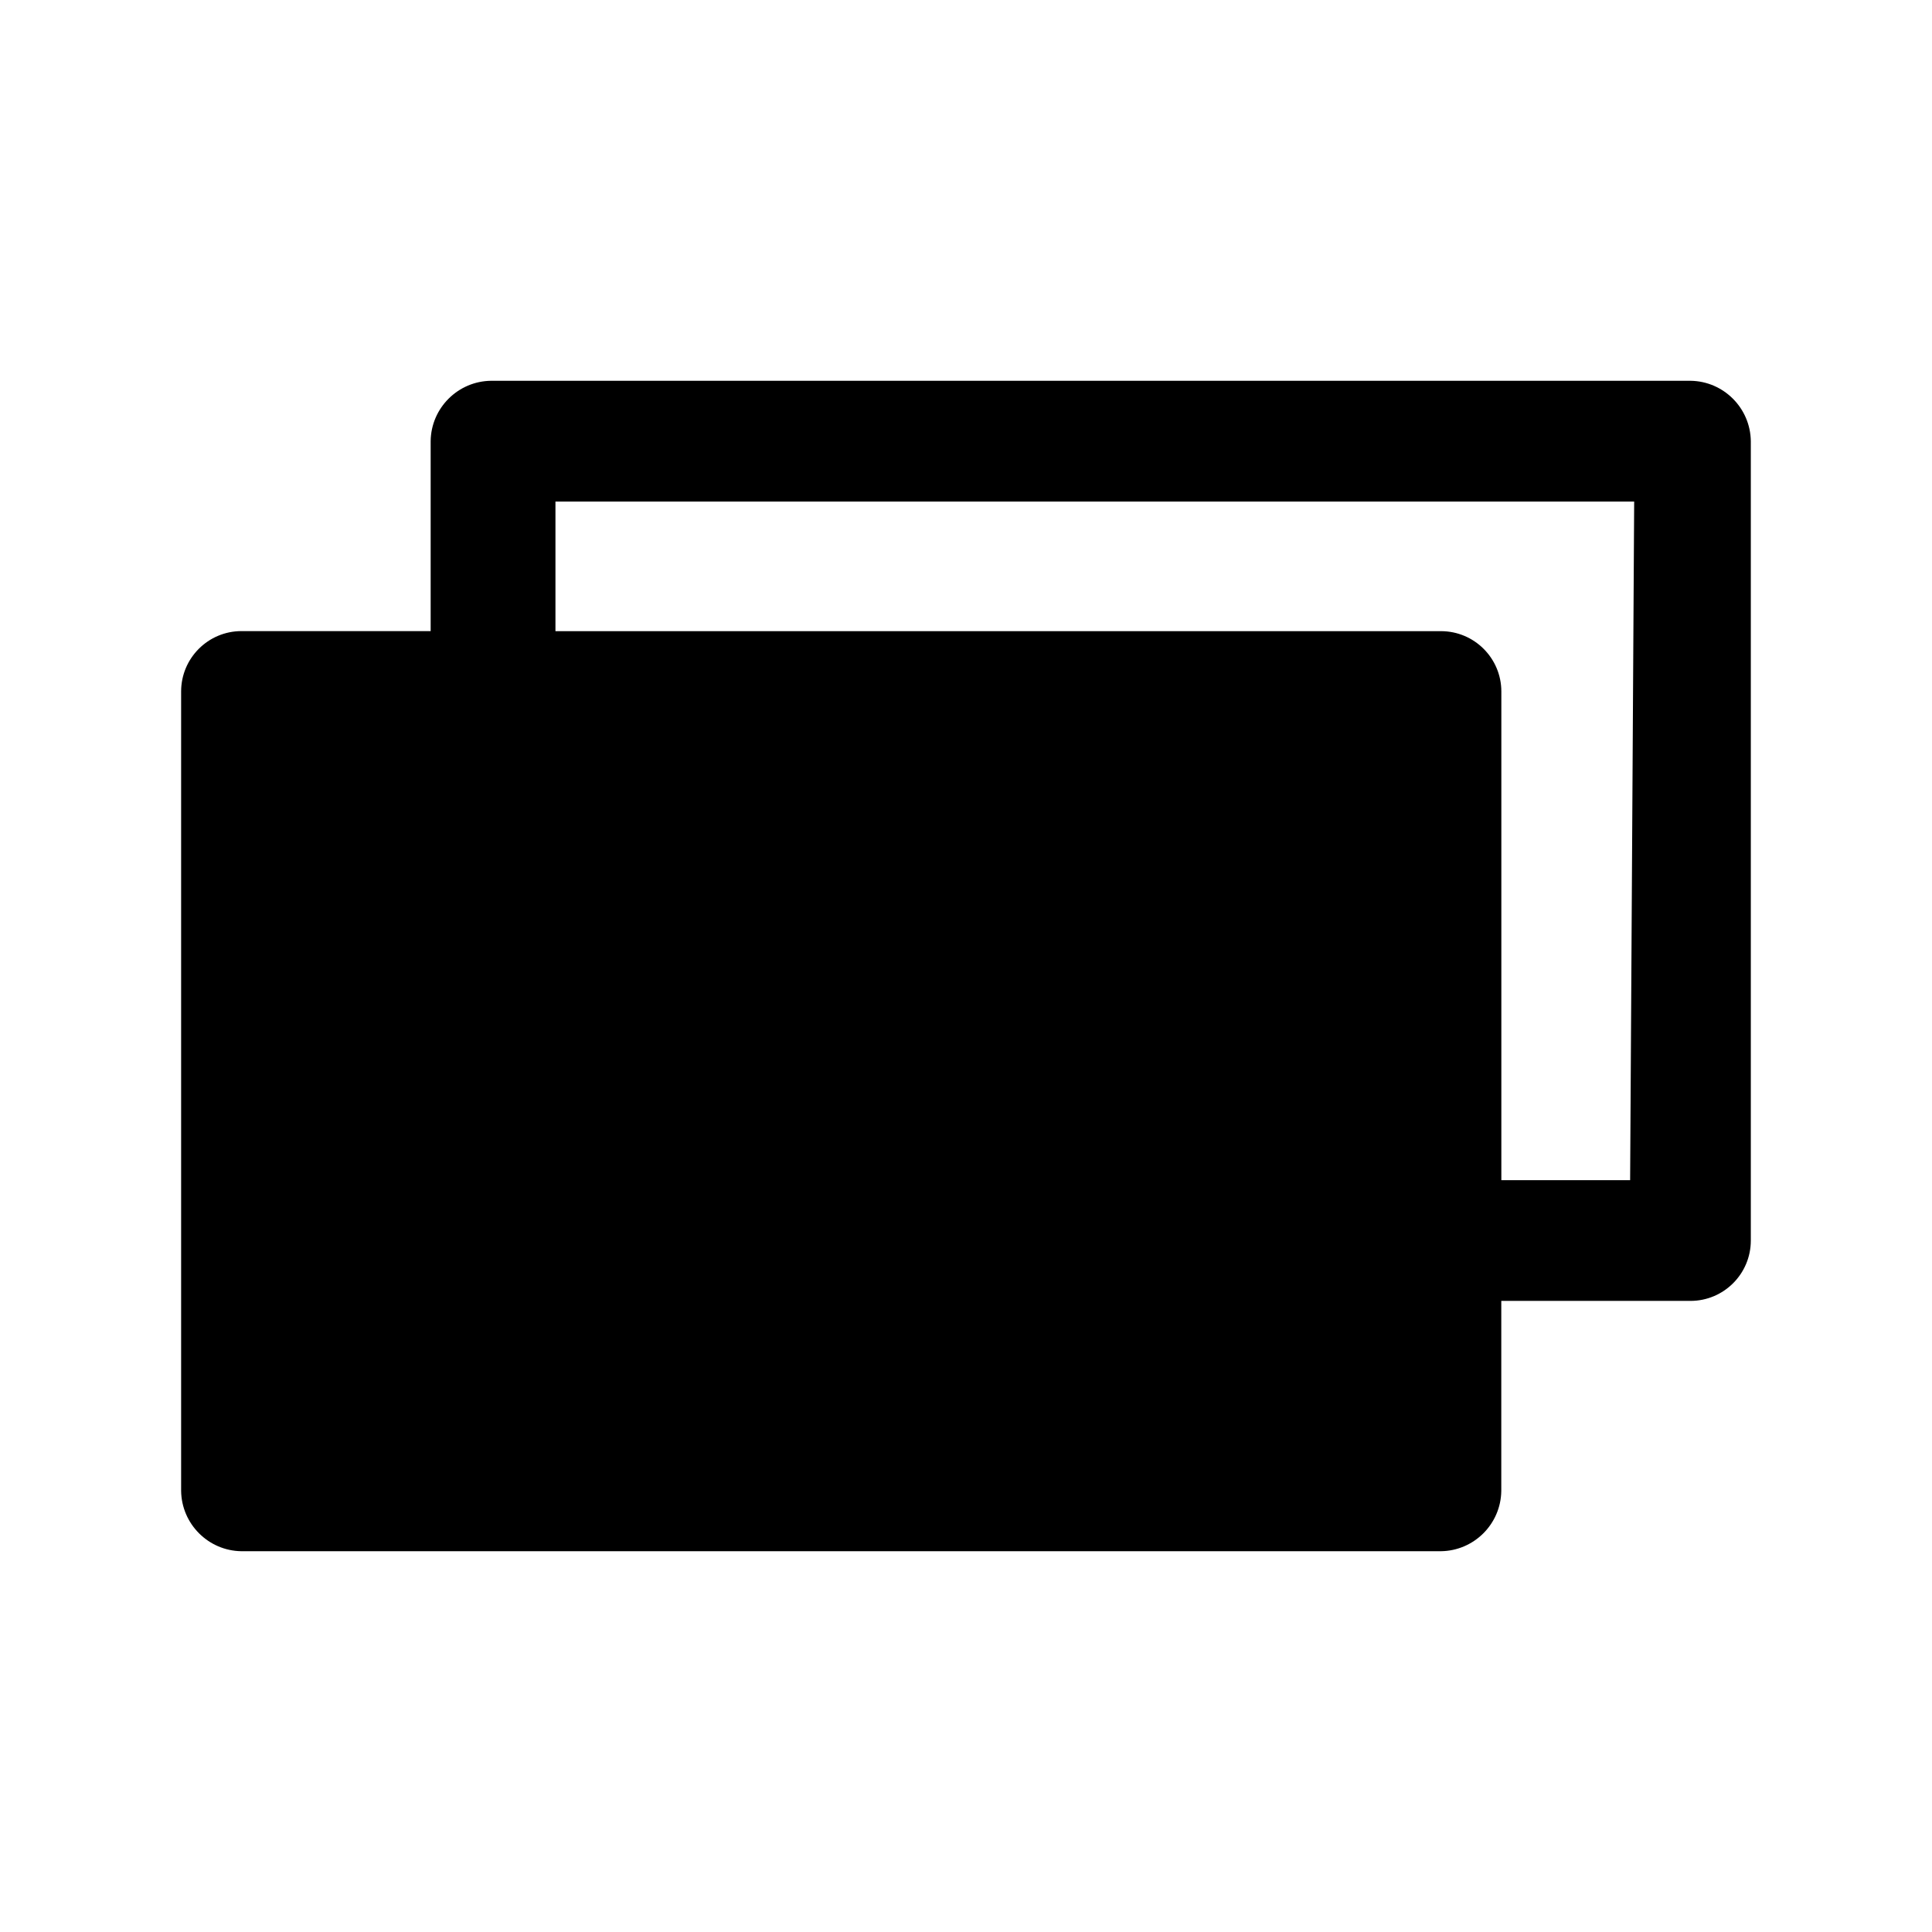 <!-- Generated by IcoMoon.io -->
<svg version="1.1" xmlns="http://www.w3.org/2000/svg" width="32" height="32" viewBox="0 0 32 32">
<title>slides</title>
<path d="M28 6.307h-19.867c-0.549 0.007-0.993 0.451-1 0.999v3.147h-3.133c-0.552 0-1 0.448-1 1v0 13.24c0.007 0.549 0.451 0.993 0.999 1h19.867c0.549-0.007 0.993-0.451 1-0.999v-3.147h3.133c0.552 0 1-0.448 1-1v0-13.24c-0.007-0.549-0.451-0.993-0.999-1h-0.001zM27 19.547h-2.133v-8.093c0-0.552-0.448-1-1-1v0h-14.667v-2.147h17.867z"></path>
</svg>

